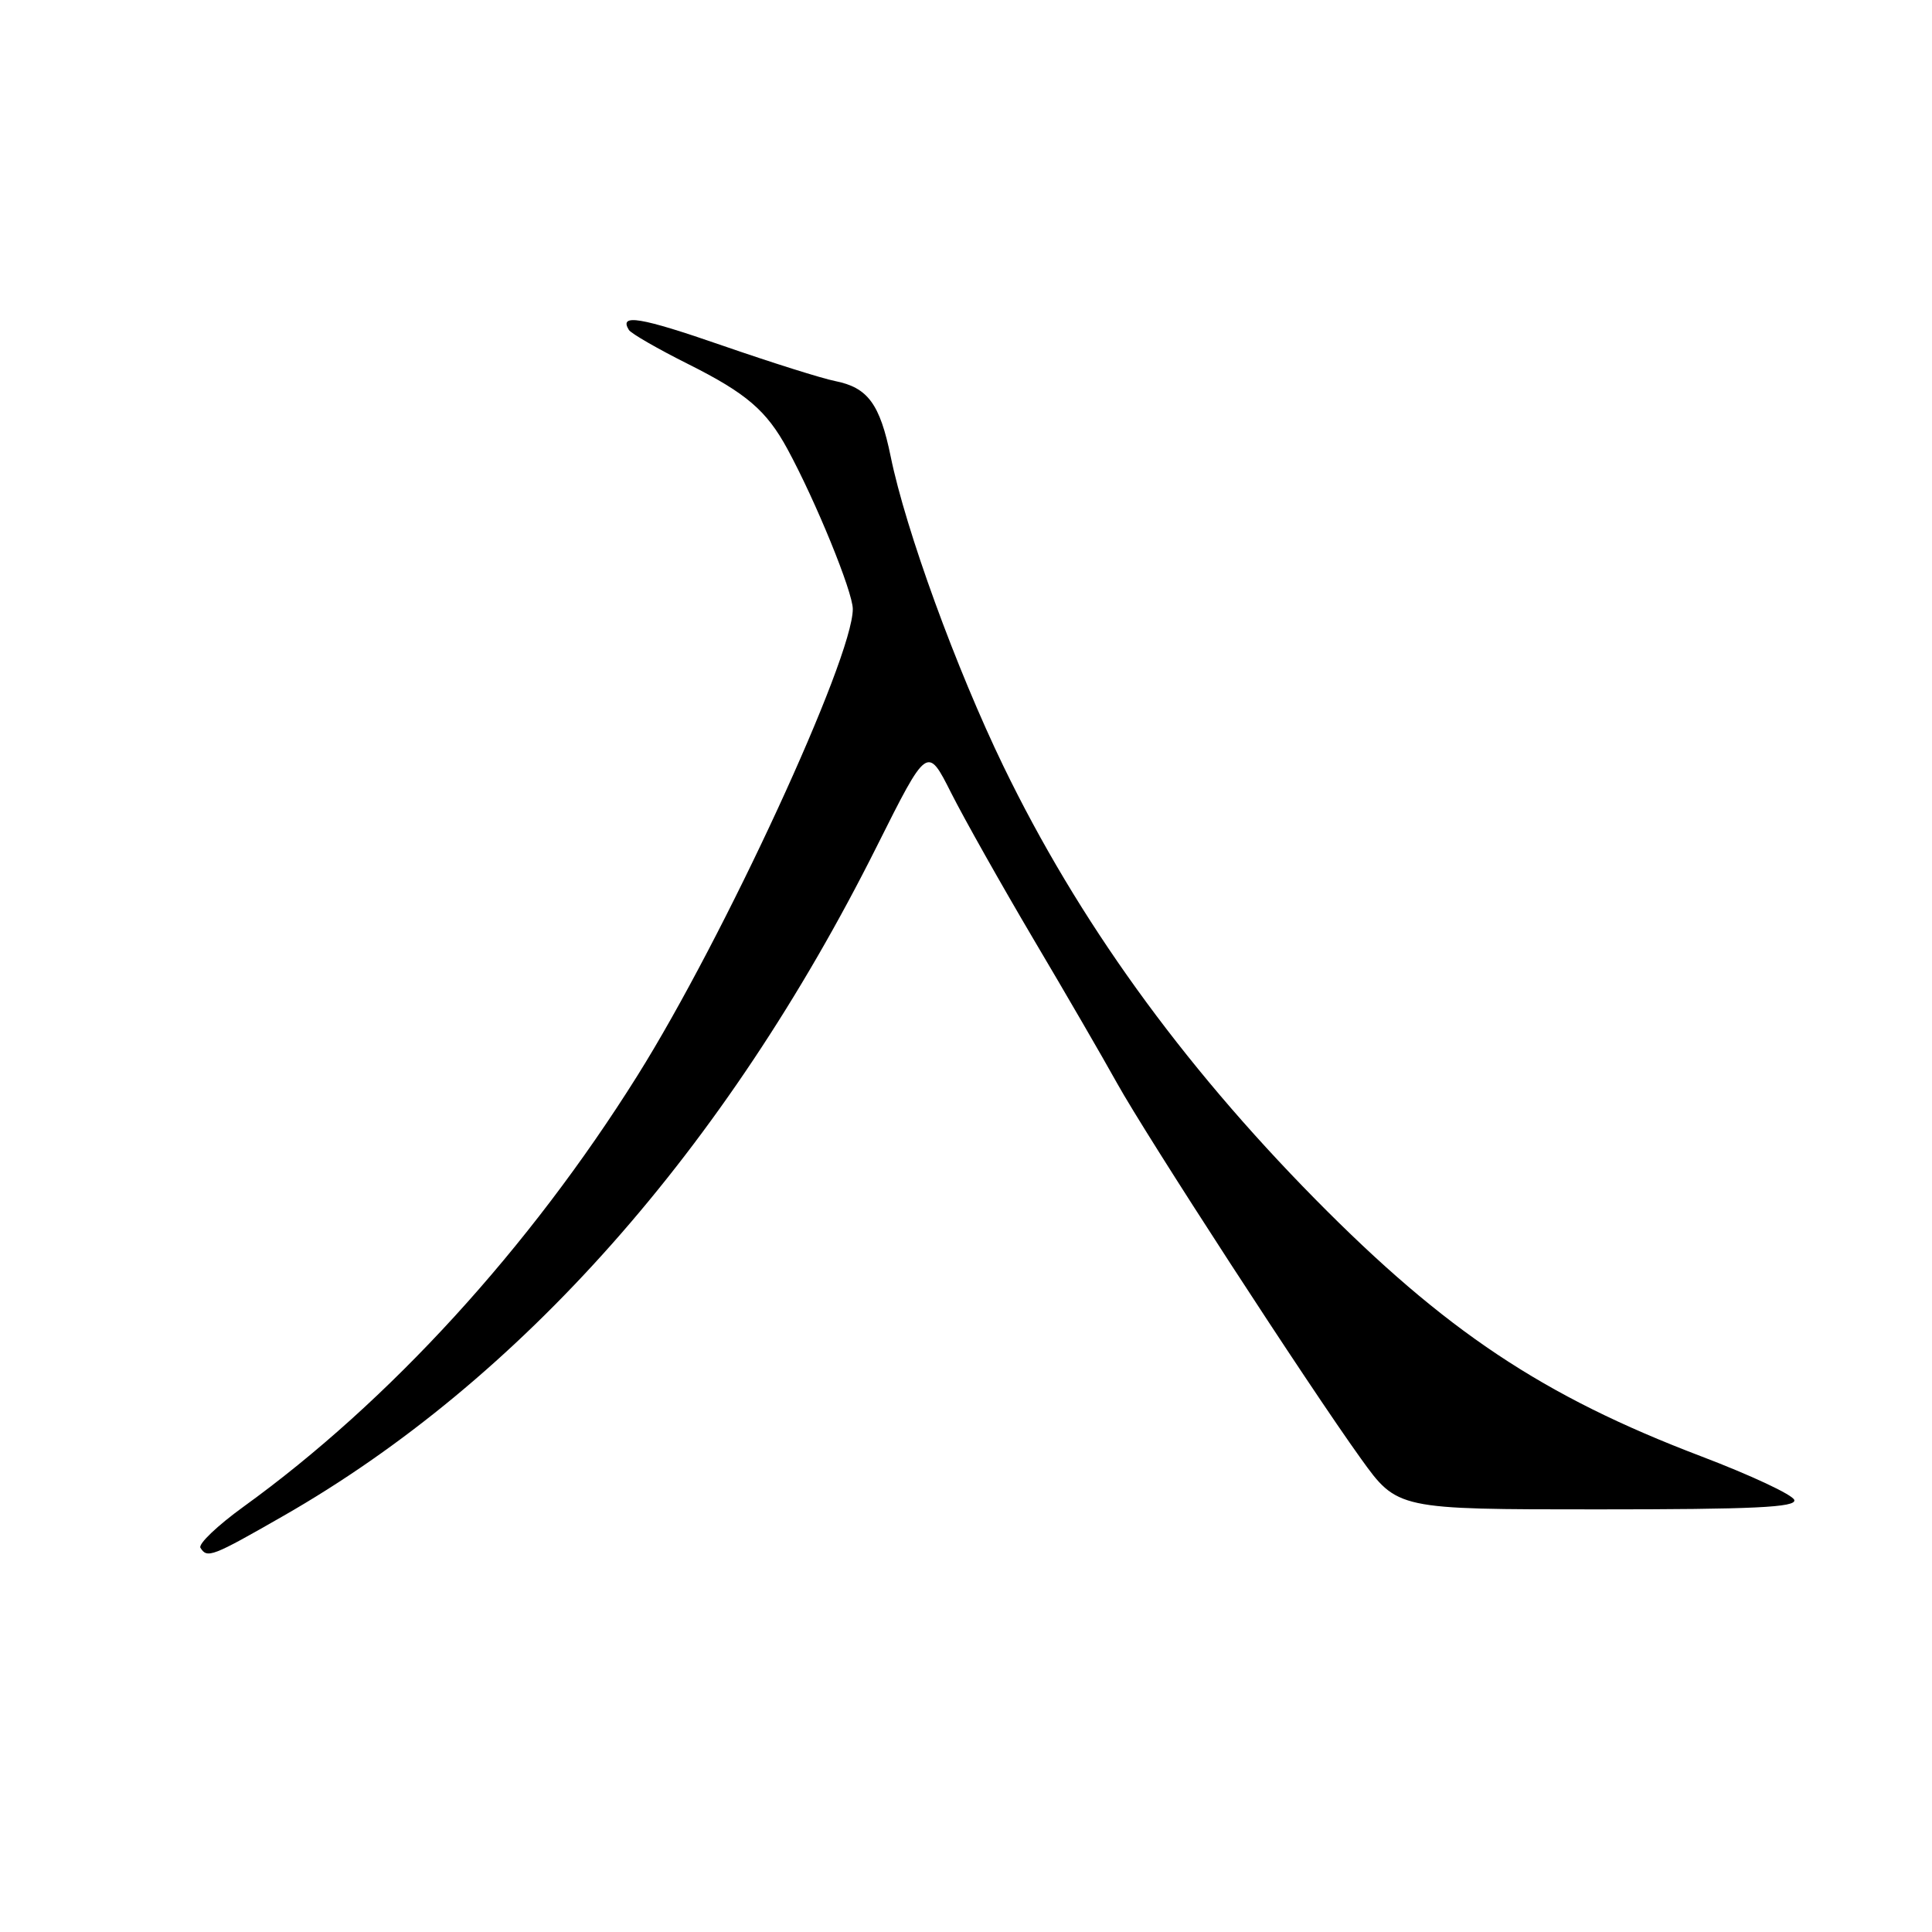 <?xml version="1.0" encoding="UTF-8" standalone="no"?>
<!DOCTYPE svg PUBLIC "-//W3C//DTD SVG 1.1//EN" "http://www.w3.org/Graphics/SVG/1.1/DTD/svg11.dtd" >
<svg xmlns="http://www.w3.org/2000/svg" xmlns:xlink="http://www.w3.org/1999/xlink" version="1.1" viewBox="0 0 256 256">
 <g >
 <path fill="currentColor"
d=" M 37.54 200.87 C 68.92 182.92 96.11 152.25 116.18 112.15 C 122.87 98.79 122.87 98.79 126.03 105.06 C 127.77 108.51 132.68 117.22 136.93 124.42 C 141.19 131.61 146.17 140.20 148.00 143.50 C 151.93 150.59 173.37 183.60 180.31 193.25 C 185.16 200.00 185.16 200.00 211.66 200.00 C 232.42 200.00 238.08 199.73 237.75 198.75 C 237.53 198.06 231.96 195.46 225.39 192.96 C 204.46 185.00 191.52 176.39 174.26 158.88 C 156.46 140.82 142.82 121.88 132.97 101.55 C 126.71 88.62 120.00 70.20 118.02 60.49 C 116.59 53.52 114.99 51.35 110.65 50.49 C 108.92 50.15 102.20 48.03 95.73 45.79 C 84.83 42.01 81.98 41.54 83.33 43.72 C 83.62 44.19 87.18 46.24 91.24 48.27 C 98.90 52.11 101.57 54.40 104.34 59.50 C 108.09 66.40 113.00 78.42 113.00 80.70 C 113.00 87.26 95.96 124.19 84.46 142.53 C 70.12 165.41 51.58 185.70 32.25 199.66 C 28.81 202.15 26.25 204.59 26.56 205.09 C 27.45 206.53 28.08 206.29 37.54 200.87 Z "/>
</g>
</svg>